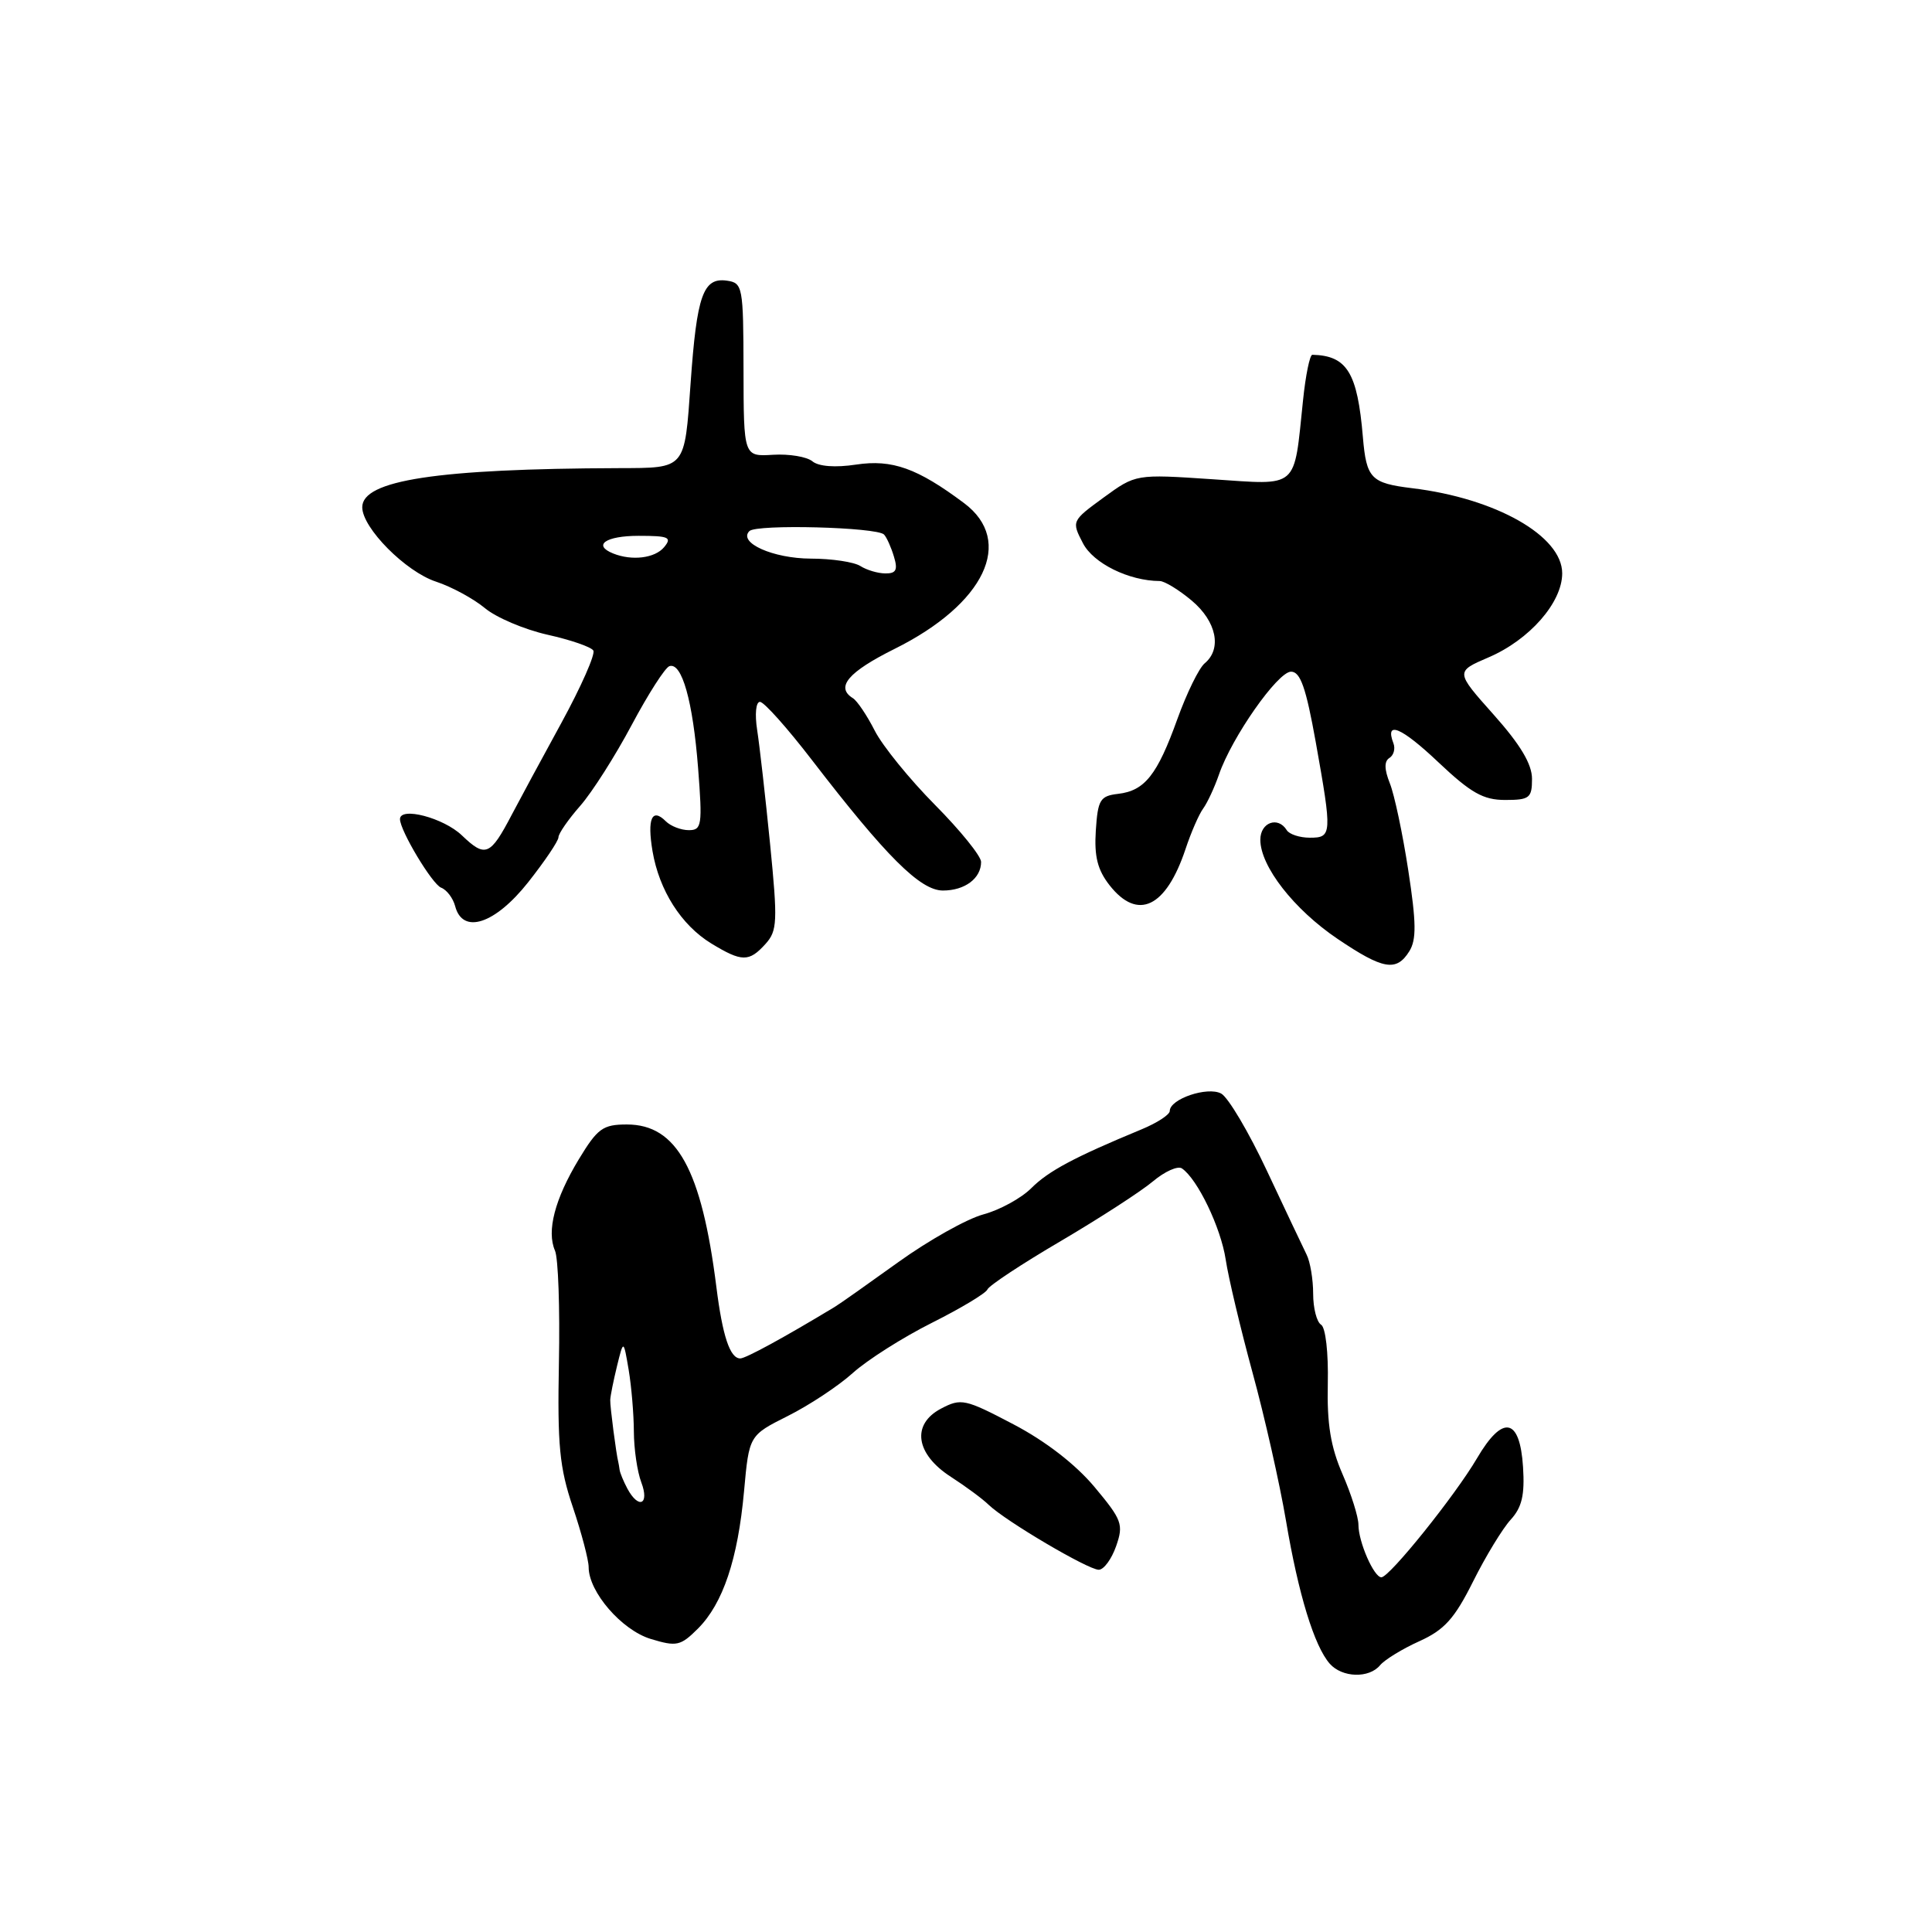 <?xml version="1.0" encoding="UTF-8" standalone="no"?>
<!DOCTYPE svg PUBLIC "-//W3C//DTD SVG 1.1//EN" "http://www.w3.org/Graphics/SVG/1.1/DTD/svg11.dtd" >
<svg xmlns="http://www.w3.org/2000/svg" xmlns:xlink="http://www.w3.org/1999/xlink" version="1.1" viewBox="0 0 256 256">
 <g >
 <path fill="currentColor"
d=" M 182.87 220.65 C 183.49 219.91 185.83 218.48 188.07 217.47 C 191.39 215.97 192.73 214.48 195.19 209.56 C 196.85 206.23 199.10 202.54 200.17 201.37 C 201.66 199.74 202.05 198.11 201.81 194.38 C 201.39 187.83 199.12 187.41 195.71 193.23 C 192.81 198.17 184.11 209.00 183.04 209.00 C 182.05 209.00 180.00 204.31 180.00 202.04 C 180.00 201.01 179.05 197.99 177.89 195.33 C 176.32 191.72 175.82 188.69 175.94 183.34 C 176.03 179.24 175.65 175.90 175.05 175.53 C 174.47 175.17 174.00 173.33 174.00 171.43 C 174.00 169.53 173.61 167.19 173.13 166.24 C 172.66 165.28 170.29 160.29 167.88 155.15 C 165.47 150.01 162.74 145.40 161.81 144.90 C 159.99 143.93 155.00 145.62 155.00 147.21 C 155.00 147.70 153.31 148.80 151.25 149.65 C 142.34 153.34 138.93 155.16 136.65 157.44 C 135.32 158.77 132.45 160.34 130.28 160.92 C 128.11 161.51 123.05 164.35 119.03 167.24 C 115.01 170.13 111.23 172.80 110.61 173.17 C 103.91 177.22 98.81 180.00 98.09 180.00 C 96.73 180.00 95.74 177.05 94.92 170.50 C 92.96 154.97 89.67 149.00 83.07 149.00 C 79.88 149.00 79.18 149.51 76.69 153.62 C 73.51 158.89 72.41 163.13 73.54 165.72 C 73.97 166.70 74.20 173.35 74.06 180.50 C 73.85 191.50 74.13 194.46 75.91 199.72 C 77.06 203.14 78.00 206.71 78.00 207.66 C 78.00 210.94 82.38 216.00 86.23 217.17 C 89.66 218.21 90.17 218.10 92.48 215.80 C 95.80 212.47 97.77 206.61 98.59 197.59 C 99.26 190.20 99.26 190.20 104.38 187.63 C 107.20 186.22 111.08 183.66 113.00 181.93 C 114.92 180.20 119.65 177.20 123.50 175.27 C 127.35 173.34 130.65 171.35 130.84 170.86 C 131.03 170.36 135.40 167.47 140.57 164.44 C 145.73 161.40 151.23 157.84 152.78 156.53 C 154.34 155.22 156.06 154.45 156.61 154.82 C 158.68 156.23 161.77 162.67 162.41 166.89 C 162.77 169.30 164.38 176.05 165.97 181.89 C 167.57 187.73 169.56 196.55 170.40 201.50 C 172.04 211.24 174.15 218.12 176.20 220.45 C 177.84 222.31 181.41 222.42 182.87 220.65 Z  M 147.89 204.88 C 148.90 201.99 148.68 201.40 145.01 197.01 C 142.51 194.03 138.53 190.95 134.27 188.72 C 127.87 185.36 127.35 185.25 124.69 186.65 C 120.74 188.73 121.31 192.67 126.00 195.69 C 127.92 196.93 130.19 198.60 131.02 199.41 C 133.26 201.56 144.18 208.00 145.59 208.00 C 146.26 208.00 147.29 206.59 147.89 204.88 Z  M 186.74 126.05 C 187.70 124.51 187.67 122.25 186.60 115.30 C 185.86 110.46 184.76 105.28 184.16 103.79 C 183.42 101.93 183.40 100.87 184.11 100.43 C 184.67 100.08 184.91 99.21 184.64 98.50 C 183.46 95.42 185.68 96.35 190.60 101.01 C 194.90 105.07 196.54 106.00 199.44 106.00 C 202.67 106.00 203.00 105.74 203.00 103.20 C 203.00 101.25 201.46 98.67 197.92 94.70 C 192.84 89.00 192.84 89.00 197.23 87.11 C 202.66 84.79 207.00 79.84 207.00 75.97 C 207.00 71.02 198.22 66.03 187.13 64.69 C 181.65 64.02 181.06 63.41 180.59 57.93 C 179.87 49.36 178.49 47.12 173.89 47.01 C 173.56 47.01 173.00 49.71 172.66 53.03 C 171.41 64.97 172.21 64.27 160.62 63.50 C 150.50 62.82 150.50 62.82 146.23 65.93 C 142.00 69.02 141.98 69.06 143.49 71.97 C 144.87 74.65 149.59 76.97 153.67 76.99 C 154.32 77.00 156.23 78.17 157.92 79.59 C 161.20 82.35 161.94 85.97 159.63 87.89 C 158.87 88.52 157.25 91.84 156.01 95.27 C 153.34 102.70 151.68 104.78 148.15 105.19 C 145.77 105.47 145.47 105.96 145.20 110.06 C 144.98 113.49 145.43 115.27 147.03 117.31 C 150.76 122.05 154.50 120.26 157.09 112.50 C 157.82 110.30 158.87 107.89 159.43 107.13 C 159.98 106.38 160.92 104.36 161.52 102.63 C 163.22 97.69 169.31 89.00 171.07 89.00 C 172.31 89.00 173.05 91.12 174.34 98.31 C 176.53 110.58 176.50 111.00 173.56 111.00 C 172.22 111.00 170.84 110.55 170.50 110.00 C 169.34 108.12 167.00 108.97 167.00 111.27 C 167.00 114.79 171.45 120.50 177.24 124.41 C 183.27 128.48 185.03 128.79 186.74 126.05 Z  M 101.43 125.08 C 103.00 123.34 103.06 122.14 102.04 111.83 C 101.42 105.60 100.65 98.81 100.33 96.75 C 100.00 94.62 100.16 93.00 100.70 93.00 C 101.23 93.00 104.32 96.46 107.58 100.70 C 117.42 113.49 121.94 118.00 124.94 118.00 C 127.85 118.00 130.00 116.39 130.00 114.21 C 130.00 113.44 127.25 110.04 123.90 106.66 C 120.54 103.27 116.94 98.84 115.91 96.82 C 114.88 94.79 113.57 92.85 113.01 92.51 C 110.67 91.06 112.39 89.04 118.54 85.98 C 130.49 80.04 134.47 71.70 127.75 66.67 C 121.56 62.04 118.22 60.84 113.44 61.56 C 110.68 61.98 108.48 61.81 107.65 61.13 C 106.92 60.52 104.57 60.13 102.43 60.26 C 98.54 60.50 98.54 60.50 98.52 49.00 C 98.50 37.95 98.41 37.49 96.32 37.19 C 93.17 36.74 92.33 39.11 91.51 50.76 C 90.70 62.26 90.92 62.00 82.00 62.03 C 57.93 62.11 48.00 63.63 48.00 67.21 C 48.00 69.96 53.77 75.77 57.80 77.08 C 59.83 77.75 62.73 79.32 64.24 80.57 C 65.74 81.83 69.48 83.41 72.53 84.10 C 75.59 84.78 78.33 85.72 78.62 86.20 C 78.91 86.67 77.01 90.98 74.39 95.78 C 71.77 100.57 68.81 106.05 67.82 107.94 C 64.96 113.41 64.32 113.68 61.20 110.69 C 58.78 108.37 53.00 106.85 53.00 108.54 C 53.00 110.05 57.27 117.17 58.45 117.62 C 59.19 117.90 60.03 119.01 60.31 120.07 C 61.30 123.86 65.59 122.46 69.98 116.91 C 72.19 114.11 74.00 111.43 74.00 110.94 C 74.00 110.46 75.29 108.59 76.88 106.78 C 78.46 104.98 81.53 100.15 83.71 96.05 C 85.89 91.96 88.13 88.46 88.70 88.27 C 90.35 87.72 91.81 92.89 92.50 101.75 C 93.09 109.37 92.99 110.00 91.27 110.00 C 90.24 110.00 88.87 109.47 88.22 108.82 C 86.39 106.99 85.74 108.47 86.46 112.77 C 87.34 117.98 90.27 122.58 94.24 125.01 C 98.30 127.48 99.25 127.49 101.43 125.08 Z  M 83.13 197.25 C 82.62 196.29 82.15 195.16 82.10 194.75 C 82.04 194.34 81.97 193.89 81.93 193.75 C 81.66 192.74 80.82 186.30 80.86 185.50 C 80.88 184.95 81.29 182.93 81.76 181.00 C 82.62 177.50 82.62 177.50 83.30 181.50 C 83.67 183.70 83.98 187.38 83.99 189.68 C 84.00 191.99 84.44 195.02 84.98 196.43 C 86.09 199.37 84.62 200.02 83.13 197.25 Z  M 114.00 75.00 C 113.17 74.47 110.22 74.02 107.44 74.02 C 102.43 74.00 97.76 71.91 99.30 70.37 C 100.23 69.43 116.20 69.85 117.14 70.83 C 117.49 71.20 118.08 72.51 118.45 73.75 C 118.99 75.51 118.74 76.00 117.32 75.98 C 116.32 75.98 114.83 75.53 114.00 75.00 Z  M 81.25 73.34 C 78.49 72.23 80.26 71.00 84.62 71.00 C 88.62 71.00 89.08 71.20 88.00 72.50 C 86.78 73.97 83.74 74.34 81.25 73.34 Z "/>
</g>
</svg>